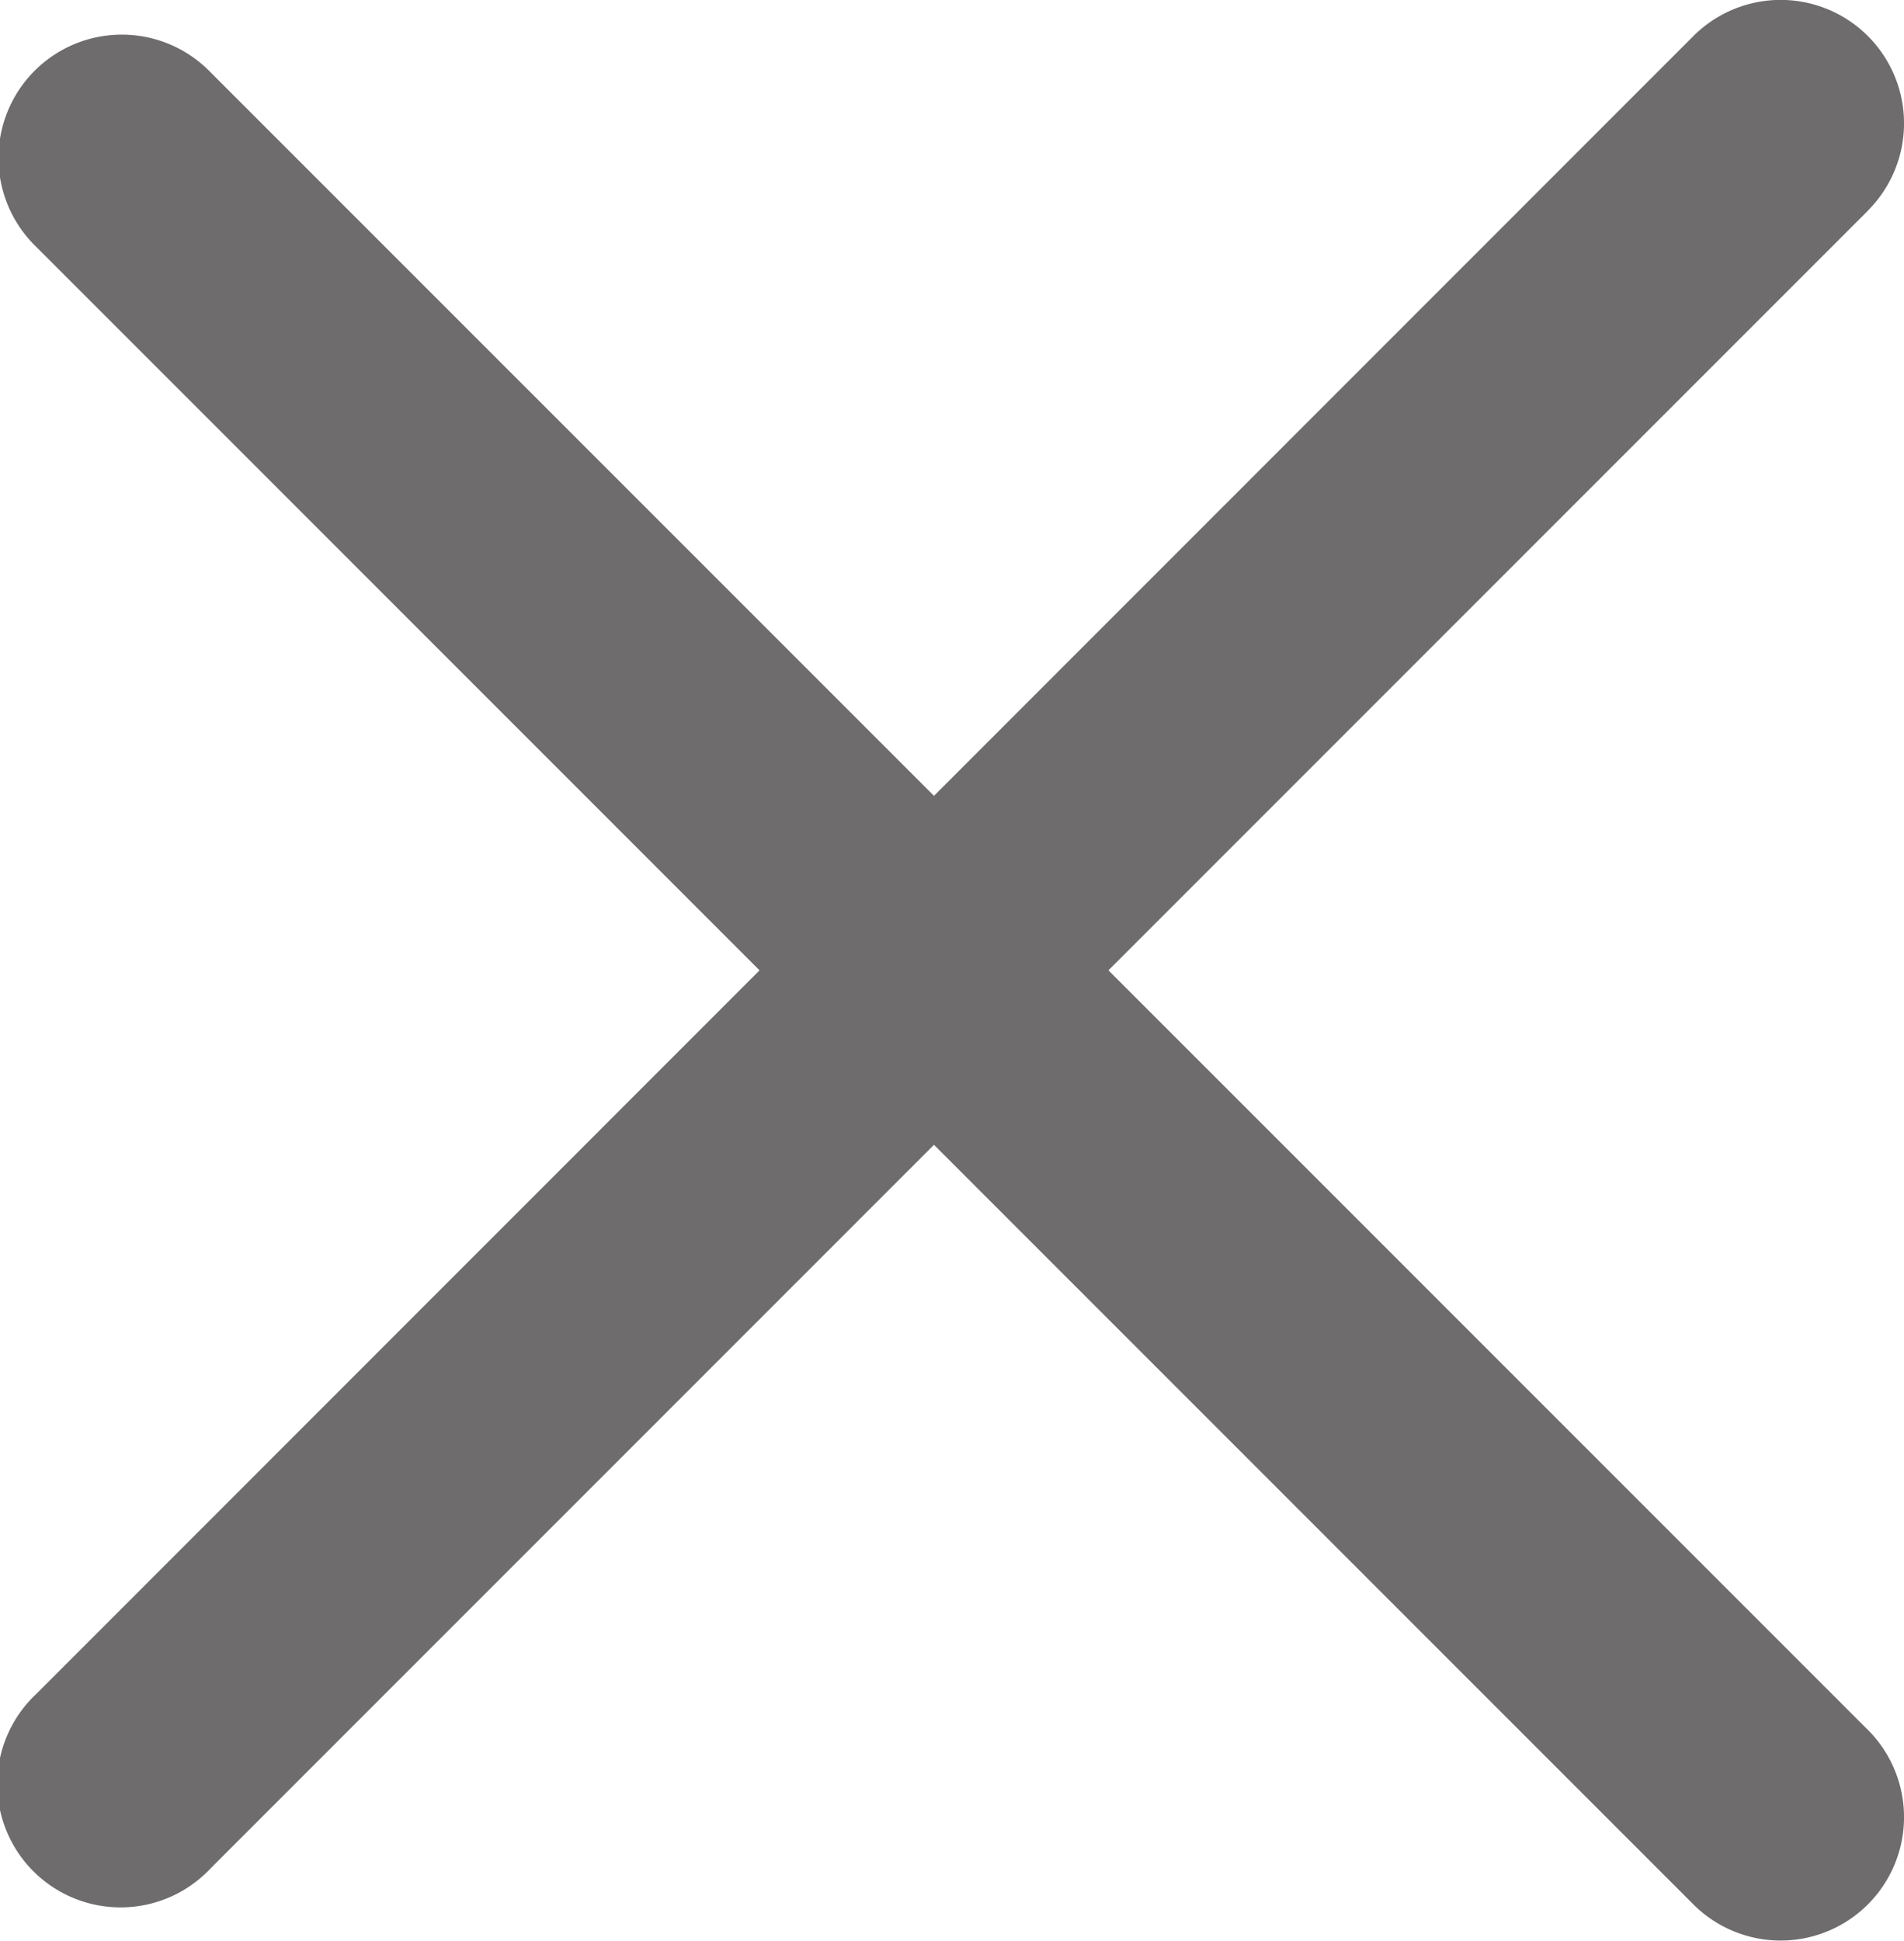 <svg xmlns="http://www.w3.org/2000/svg" width="15.435" height="15.729" viewBox="0 0 15.435 15.729"><path fill-rule="evenodd" clip-rule="evenodd" fill="#6E6C6C" d="M15.142 1.708L1.707 15.143A1 1 0 1 1 .293 13.73L13.728.292a1 1 0 0 1 1.414 1.415z"/><path fill-rule="evenodd" clip-rule="evenodd" fill="#6E6C6C" d="M1.707.586L15.142 14.02a1 1 0 0 1-1.414 1.415L.293 2A1 1 0 1 1 1.707.586z"/></svg>
